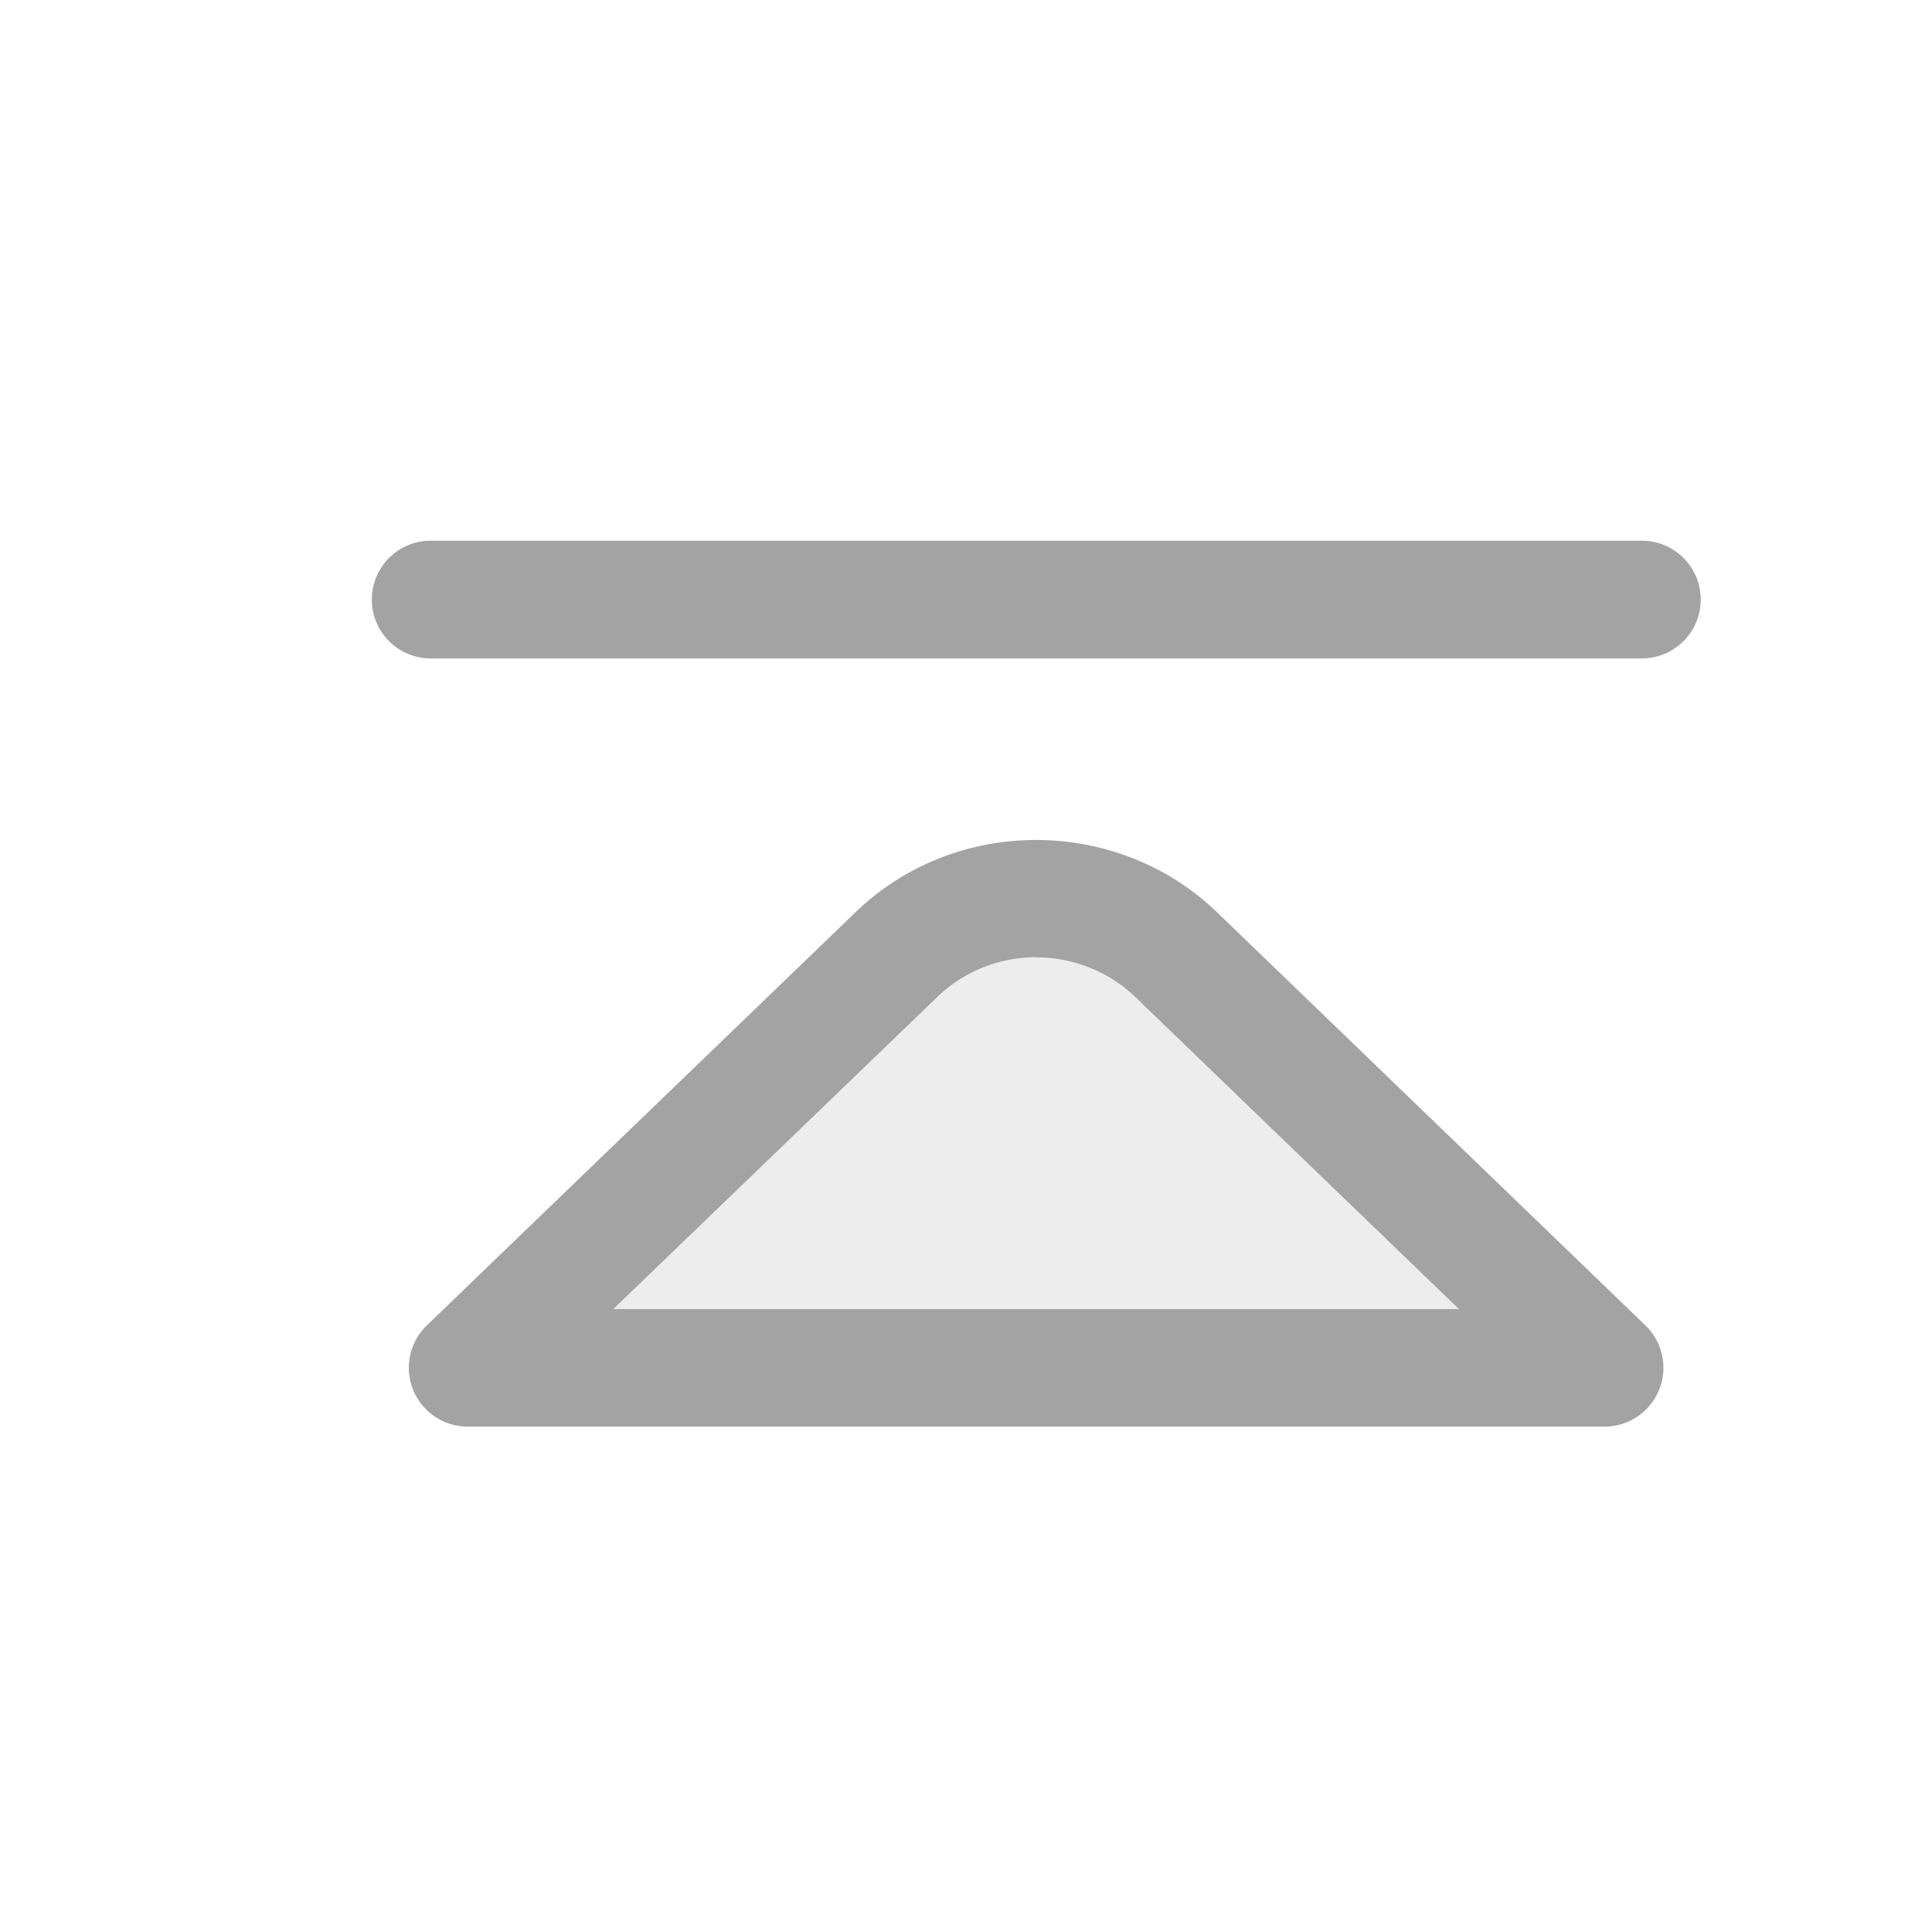 <?xml version="1.0" encoding="UTF-8" standalone="no"?>
<!-- Created with Inkscape (http://www.inkscape.org/) -->

<svg
   width="5.272mm"
   height="5.272mm"
   viewBox="0 0 5.272 5.272"
   version="1.1"
   id="svg1"
   xml:space="preserve"
   xmlns="http://www.w3.org/2000/svg"
   xmlns:svg="http://www.w3.org/2000/svg"><defs
     id="defs1" /><g
     id="layer1"
     transform="translate(19.19,-217.761)"><g
       id="g548"><rect
         style="opacity:0;fill:#ffffff;fill-opacity:1;stroke:none;stroke-width:0.828;stroke-linecap:round;stroke-linejoin:round;stroke-miterlimit:4;stroke-dasharray:none;stroke-dashoffset:0;stroke-opacity:1;paint-order:fill markers stroke;stop-color:#000000"
         id="rect337"
         width="5.272"
         height="5.272"
         x="-19.19"
         y="217.761" /><g
         id="g135"
         transform="matrix(0.416,0,0,0.416,-634.766,63.234)"
         style="stroke-width:0.771;stroke-dasharray:none"><g
           id="path134"><path
             style="color:#000000;fill:#363636;stroke-linecap:round;stroke-linejoin:round"
             d="m 1482.575,375.392 h 7.945"
             id="path545" /><path
             style="color:#000000;fill:#a3a3a3;stroke-linecap:round;stroke-linejoin:round"
             d="m 1482.574,375.006 a 0.386,0.386 0 0 0 -0.385,0.387 0.386,0.386 0 0 0 0.385,0.385 h 7.945 a 0.386,0.386 0 0 0 0.387,-0.385 0.386,0.386 0 0 0 -0.387,-0.387 z"
             id="path546" /></g><g
           id="path135"><path
             style="color:#000000;fill:#bbbbbb;fill-opacity:0.267;stroke-linejoin:round;stroke-dashoffset:1.803;paint-order:fill markers stroke"
             d="m 1482.819,380.43 2.809,-2.708 c 0.509,-0.491 1.329,-0.491 1.839,-10e-6 l 2.809,2.708 z"
             id="path547" /><path
             style="color:#000000;fill:#a3a3a3;stroke-linejoin:round;stroke-dashoffset:1.803;paint-order:fill markers stroke"
             d="m 1486.547,376.969 c -0.429,0 -0.857,0.157 -1.186,0.475 l -2.811,2.709 a 0.386,0.386 0 0 0 0.268,0.664 h 7.457 a 0.386,0.386 0 0 0 0.268,-0.664 l -2.809,-2.709 c -0.329,-0.317 -0.759,-0.475 -1.188,-0.475 z m 0,0.77 c 0.236,0 0.472,0.088 0.652,0.262 l 2.121,2.045 h -5.547 L 1485.897,378 c 0.18,-0.174 0.415,-0.262 0.65,-0.262 z"
             id="path548" /></g></g></g></g></svg>
